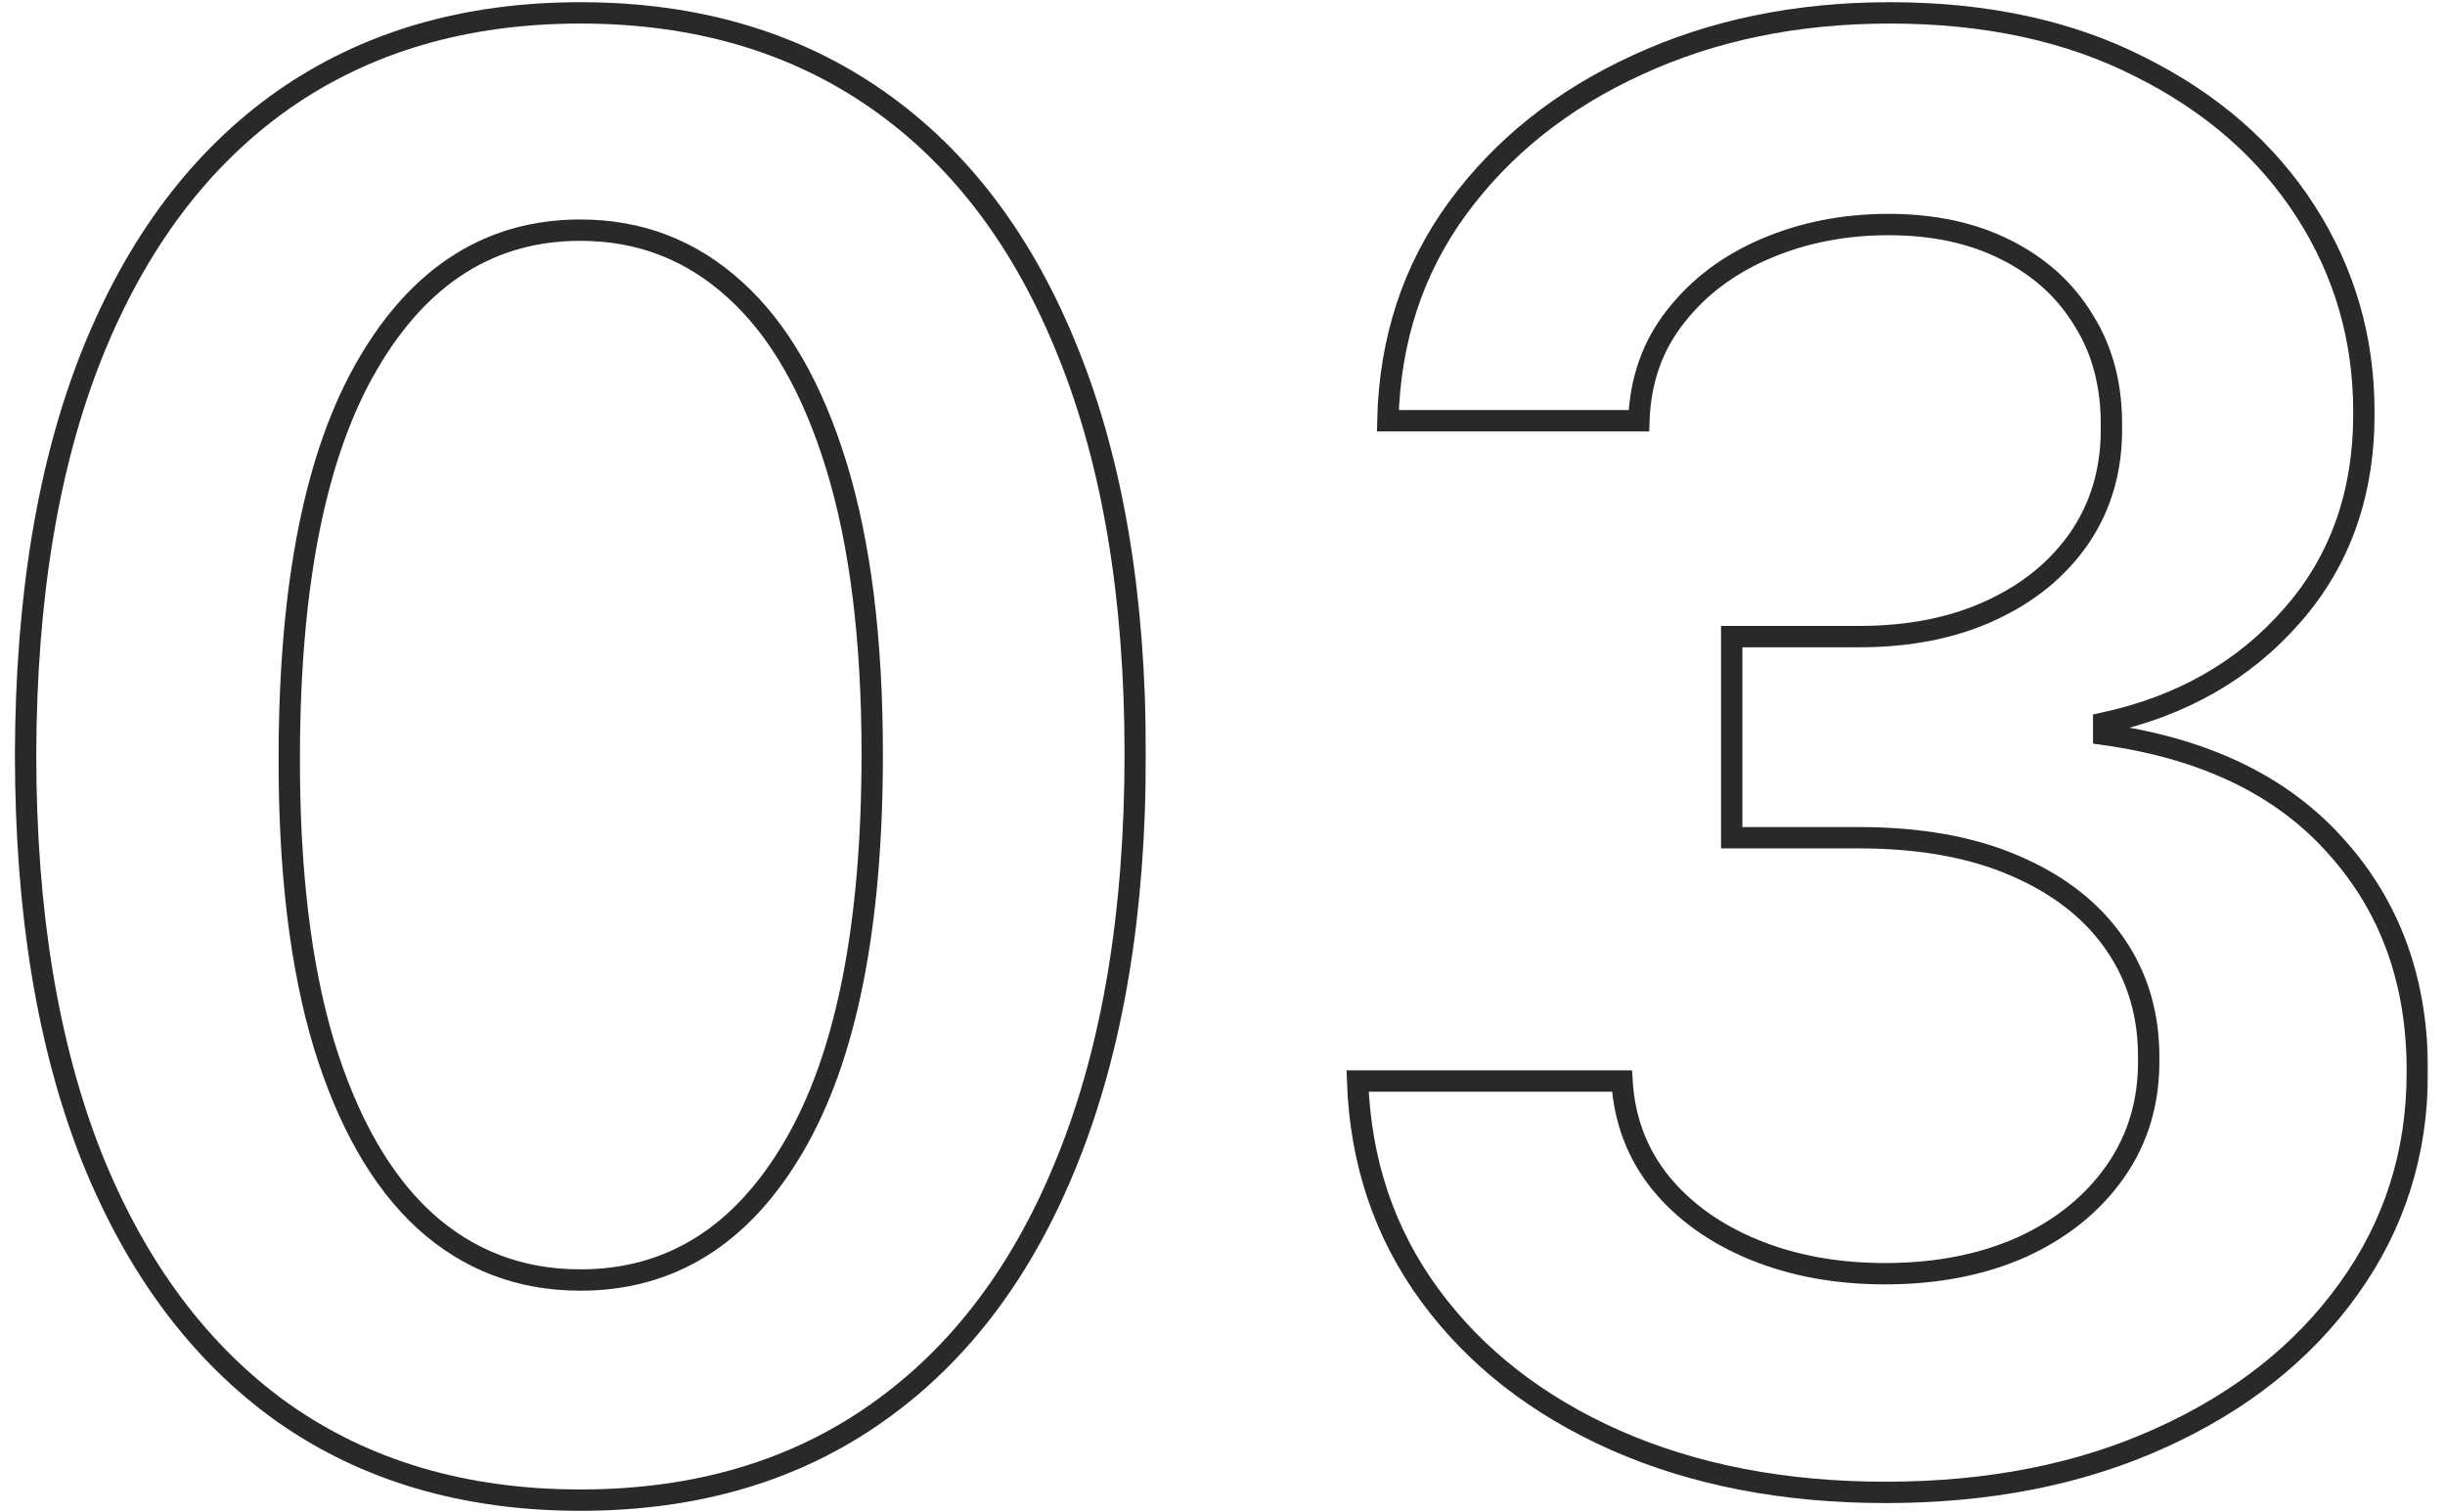 <svg width="781" height="483" viewBox="0 0 781 483" fill="none" xmlns="http://www.w3.org/2000/svg">
<mask id="path-1-outside-1_469_1638" maskUnits="userSpaceOnUse" x="429.655" y="0.112" width="346" height="481" fill="black">
<rect fill="white" x="429.655" y="0.112" width="346" height="481"/>
<path d="M602.344 476.708C569.999 476.708 541.247 471.168 516.09 460.086C491.083 449.005 471.316 433.581 456.791 413.815C442.266 394.049 434.554 371.212 433.655 345.307H518.112C518.86 357.735 522.978 368.592 530.466 377.876C537.953 387.011 547.911 394.124 560.34 399.215C572.769 404.306 586.695 406.852 602.119 406.852C618.591 406.852 633.191 404.007 645.919 398.316C658.648 392.476 668.606 384.39 675.794 374.058C682.981 363.725 686.5 351.82 686.351 338.343C686.5 324.417 682.907 312.138 675.569 301.506C668.231 290.874 657.6 282.563 643.673 276.573C629.897 270.584 613.275 267.589 593.808 267.589H553.152V203.348H593.808C609.831 203.348 623.832 200.578 635.812 195.037C647.941 189.496 657.45 181.71 664.338 171.677C671.226 161.494 674.596 149.739 674.446 136.412C674.596 123.384 671.676 112.078 665.686 102.494C659.846 92.761 651.535 85.199 640.753 79.808C630.121 74.417 617.618 71.722 603.242 71.722C589.166 71.722 576.138 74.267 564.158 79.359C552.179 84.45 542.52 91.713 535.183 101.147C527.845 110.431 523.952 121.512 523.503 134.39H443.314C443.913 108.634 451.325 86.022 465.551 66.555C479.927 46.939 499.094 31.665 523.053 20.733C547.013 9.652 573.892 4.112 603.691 4.112C634.389 4.112 661.044 9.877 683.655 21.407C706.417 32.788 724.012 48.137 736.441 67.454C748.869 86.771 755.084 108.11 755.084 131.47C755.234 157.376 747.597 179.089 732.173 196.609C716.899 214.13 696.833 225.585 671.975 230.976V234.57C704.32 239.062 729.103 251.042 746.324 270.509C763.694 289.826 772.305 313.86 772.155 342.611C772.155 368.367 764.817 391.428 750.142 411.793C735.617 432.009 715.551 447.882 689.945 459.413C664.488 470.943 635.287 476.708 602.344 476.708Z"/>
</mask>
<path d="M602.344 476.708C569.999 476.708 541.247 471.168 516.09 460.086C491.083 449.005 471.316 433.581 456.791 413.815C442.266 394.049 434.554 371.212 433.655 345.307H518.112C518.86 357.735 522.978 368.592 530.466 377.876C537.953 387.011 547.911 394.124 560.34 399.215C572.769 404.306 586.695 406.852 602.119 406.852C618.591 406.852 633.191 404.007 645.919 398.316C658.648 392.476 668.606 384.39 675.794 374.058C682.981 363.725 686.5 351.82 686.351 338.343C686.5 324.417 682.907 312.138 675.569 301.506C668.231 290.874 657.6 282.563 643.673 276.573C629.897 270.584 613.275 267.589 593.808 267.589H553.152V203.348H593.808C609.831 203.348 623.832 200.578 635.812 195.037C647.941 189.496 657.45 181.71 664.338 171.677C671.226 161.494 674.596 149.739 674.446 136.412C674.596 123.384 671.676 112.078 665.686 102.494C659.846 92.761 651.535 85.199 640.753 79.808C630.121 74.417 617.618 71.722 603.242 71.722C589.166 71.722 576.138 74.267 564.158 79.359C552.179 84.45 542.52 91.713 535.183 101.147C527.845 110.431 523.952 121.512 523.503 134.39H443.314C443.913 108.634 451.325 86.022 465.551 66.555C479.927 46.939 499.094 31.665 523.053 20.733C547.013 9.652 573.892 4.112 603.691 4.112C634.389 4.112 661.044 9.877 683.655 21.407C706.417 32.788 724.012 48.137 736.441 67.454C748.869 86.771 755.084 108.11 755.084 131.47C755.234 157.376 747.597 179.089 732.173 196.609C716.899 214.13 696.833 225.585 671.975 230.976V234.57C704.32 239.062 729.103 251.042 746.324 270.509C763.694 289.826 772.305 313.86 772.155 342.611C772.155 368.367 764.817 391.428 750.142 411.793C735.617 432.009 715.551 447.882 689.945 459.413C664.488 470.943 635.287 476.708 602.344 476.708Z" stroke="#292929" stroke-width="6.82" mask="url(#path-1-outside-1_469_1638)"/>
<mask id="path-2-outside-2_469_1638" maskUnits="userSpaceOnUse" x="4.172" y="0.112" width="362" height="483" fill="black">
<rect fill="white" x="4.172" y="0.112" width="362" height="483"/>
<path d="M185.396 479.179C148.409 479.179 116.663 469.82 90.158 451.102C63.803 432.234 43.512 405.055 29.286 369.565C15.21 333.926 8.172 291.024 8.172 240.859C8.322 190.694 15.435 148.017 29.511 112.827C43.737 77.487 64.027 50.533 90.382 31.964C116.887 13.396 148.558 4.112 185.396 4.112C222.233 4.112 253.904 13.396 280.409 31.964C306.914 50.533 327.205 77.487 341.281 112.827C355.507 148.167 362.62 190.844 362.62 240.859C362.62 291.174 355.507 334.15 341.281 369.79C327.205 405.28 306.914 432.383 280.409 451.102C254.054 469.82 222.383 479.179 185.396 479.179ZM185.396 408.873C214.147 408.873 236.833 394.723 253.455 366.421C270.227 337.969 278.612 296.115 278.612 240.859C278.612 204.321 274.794 173.623 267.157 148.766C259.52 123.908 248.738 105.19 234.812 92.611C220.885 79.883 204.414 73.519 185.396 73.519C156.794 73.519 134.183 87.744 117.561 116.196C100.939 144.498 92.554 186.052 92.404 240.859C92.254 277.547 95.923 308.394 103.41 333.402C111.047 358.409 121.829 377.277 135.755 390.006C149.682 402.584 166.228 408.873 185.396 408.873Z"/>
</mask>
<path d="M185.396 479.179C148.409 479.179 116.663 469.82 90.158 451.102C63.803 432.234 43.512 405.055 29.286 369.565C15.21 333.926 8.172 291.024 8.172 240.859C8.322 190.694 15.435 148.017 29.511 112.827C43.737 77.487 64.027 50.533 90.382 31.964C116.887 13.396 148.558 4.112 185.396 4.112C222.233 4.112 253.904 13.396 280.409 31.964C306.914 50.533 327.205 77.487 341.281 112.827C355.507 148.167 362.62 190.844 362.62 240.859C362.62 291.174 355.507 334.15 341.281 369.79C327.205 405.28 306.914 432.383 280.409 451.102C254.054 469.82 222.383 479.179 185.396 479.179ZM185.396 408.873C214.147 408.873 236.833 394.723 253.455 366.421C270.227 337.969 278.612 296.115 278.612 240.859C278.612 204.321 274.794 173.623 267.157 148.766C259.52 123.908 248.738 105.19 234.812 92.611C220.885 79.883 204.414 73.519 185.396 73.519C156.794 73.519 134.183 87.744 117.561 116.196C100.939 144.498 92.554 186.052 92.404 240.859C92.254 277.547 95.923 308.394 103.41 333.402C111.047 358.409 121.829 377.277 135.755 390.006C149.682 402.584 166.228 408.873 185.396 408.873Z" stroke="#292929" stroke-width="6.82" mask="url(#path-2-outside-2_469_1638)"/>
</svg>
